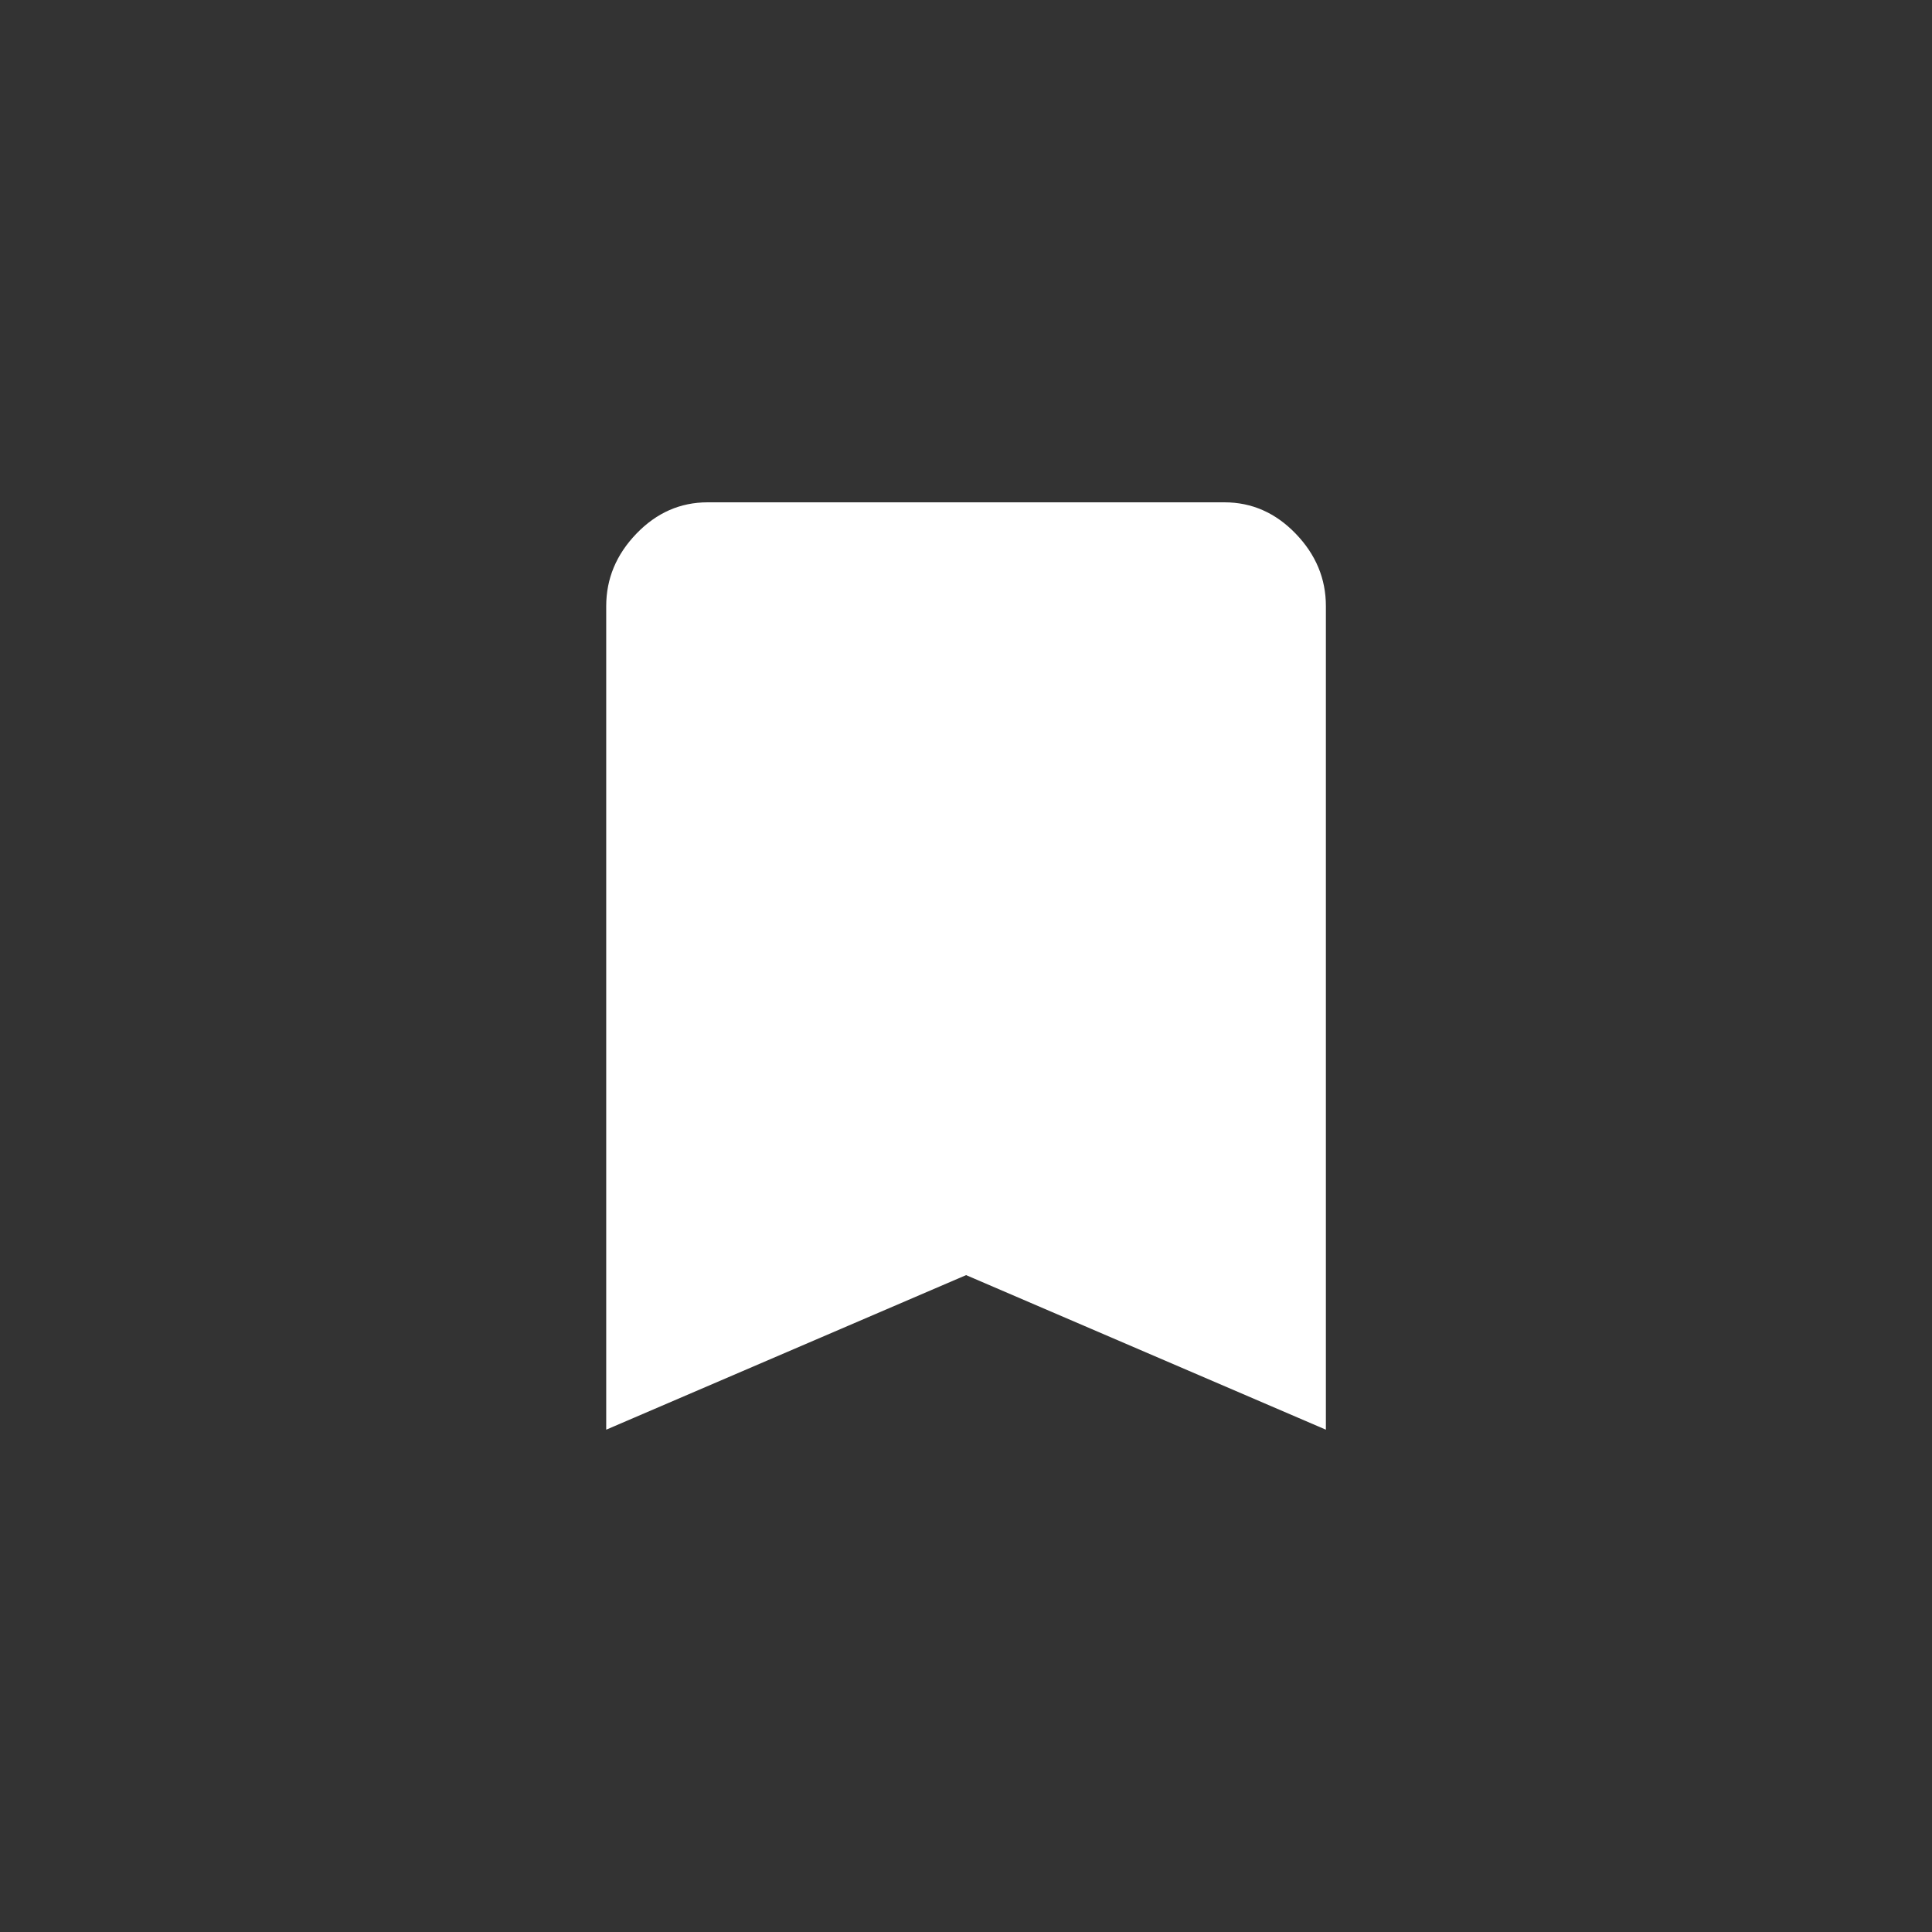 <!-- Generated by IcoMoon.io -->
<svg version="1.1" xmlns="http://www.w3.org/2000/svg" width="40" height="40" viewBox="0 0 40 40">
<rect x="0" y="0" width="40" height="40" fill="#333333" stroke="none"/>
<title>mt-bookmark</title>
<path fill="#fff" d="M25.351 10.4q0.849 0 1.475 0.649t0.625 1.5v17.051l-7.449-3.2-7.451 3.2v-17.051q0-0.851 0.625-1.5t1.475-0.649h10.7z"></path>
</svg>
